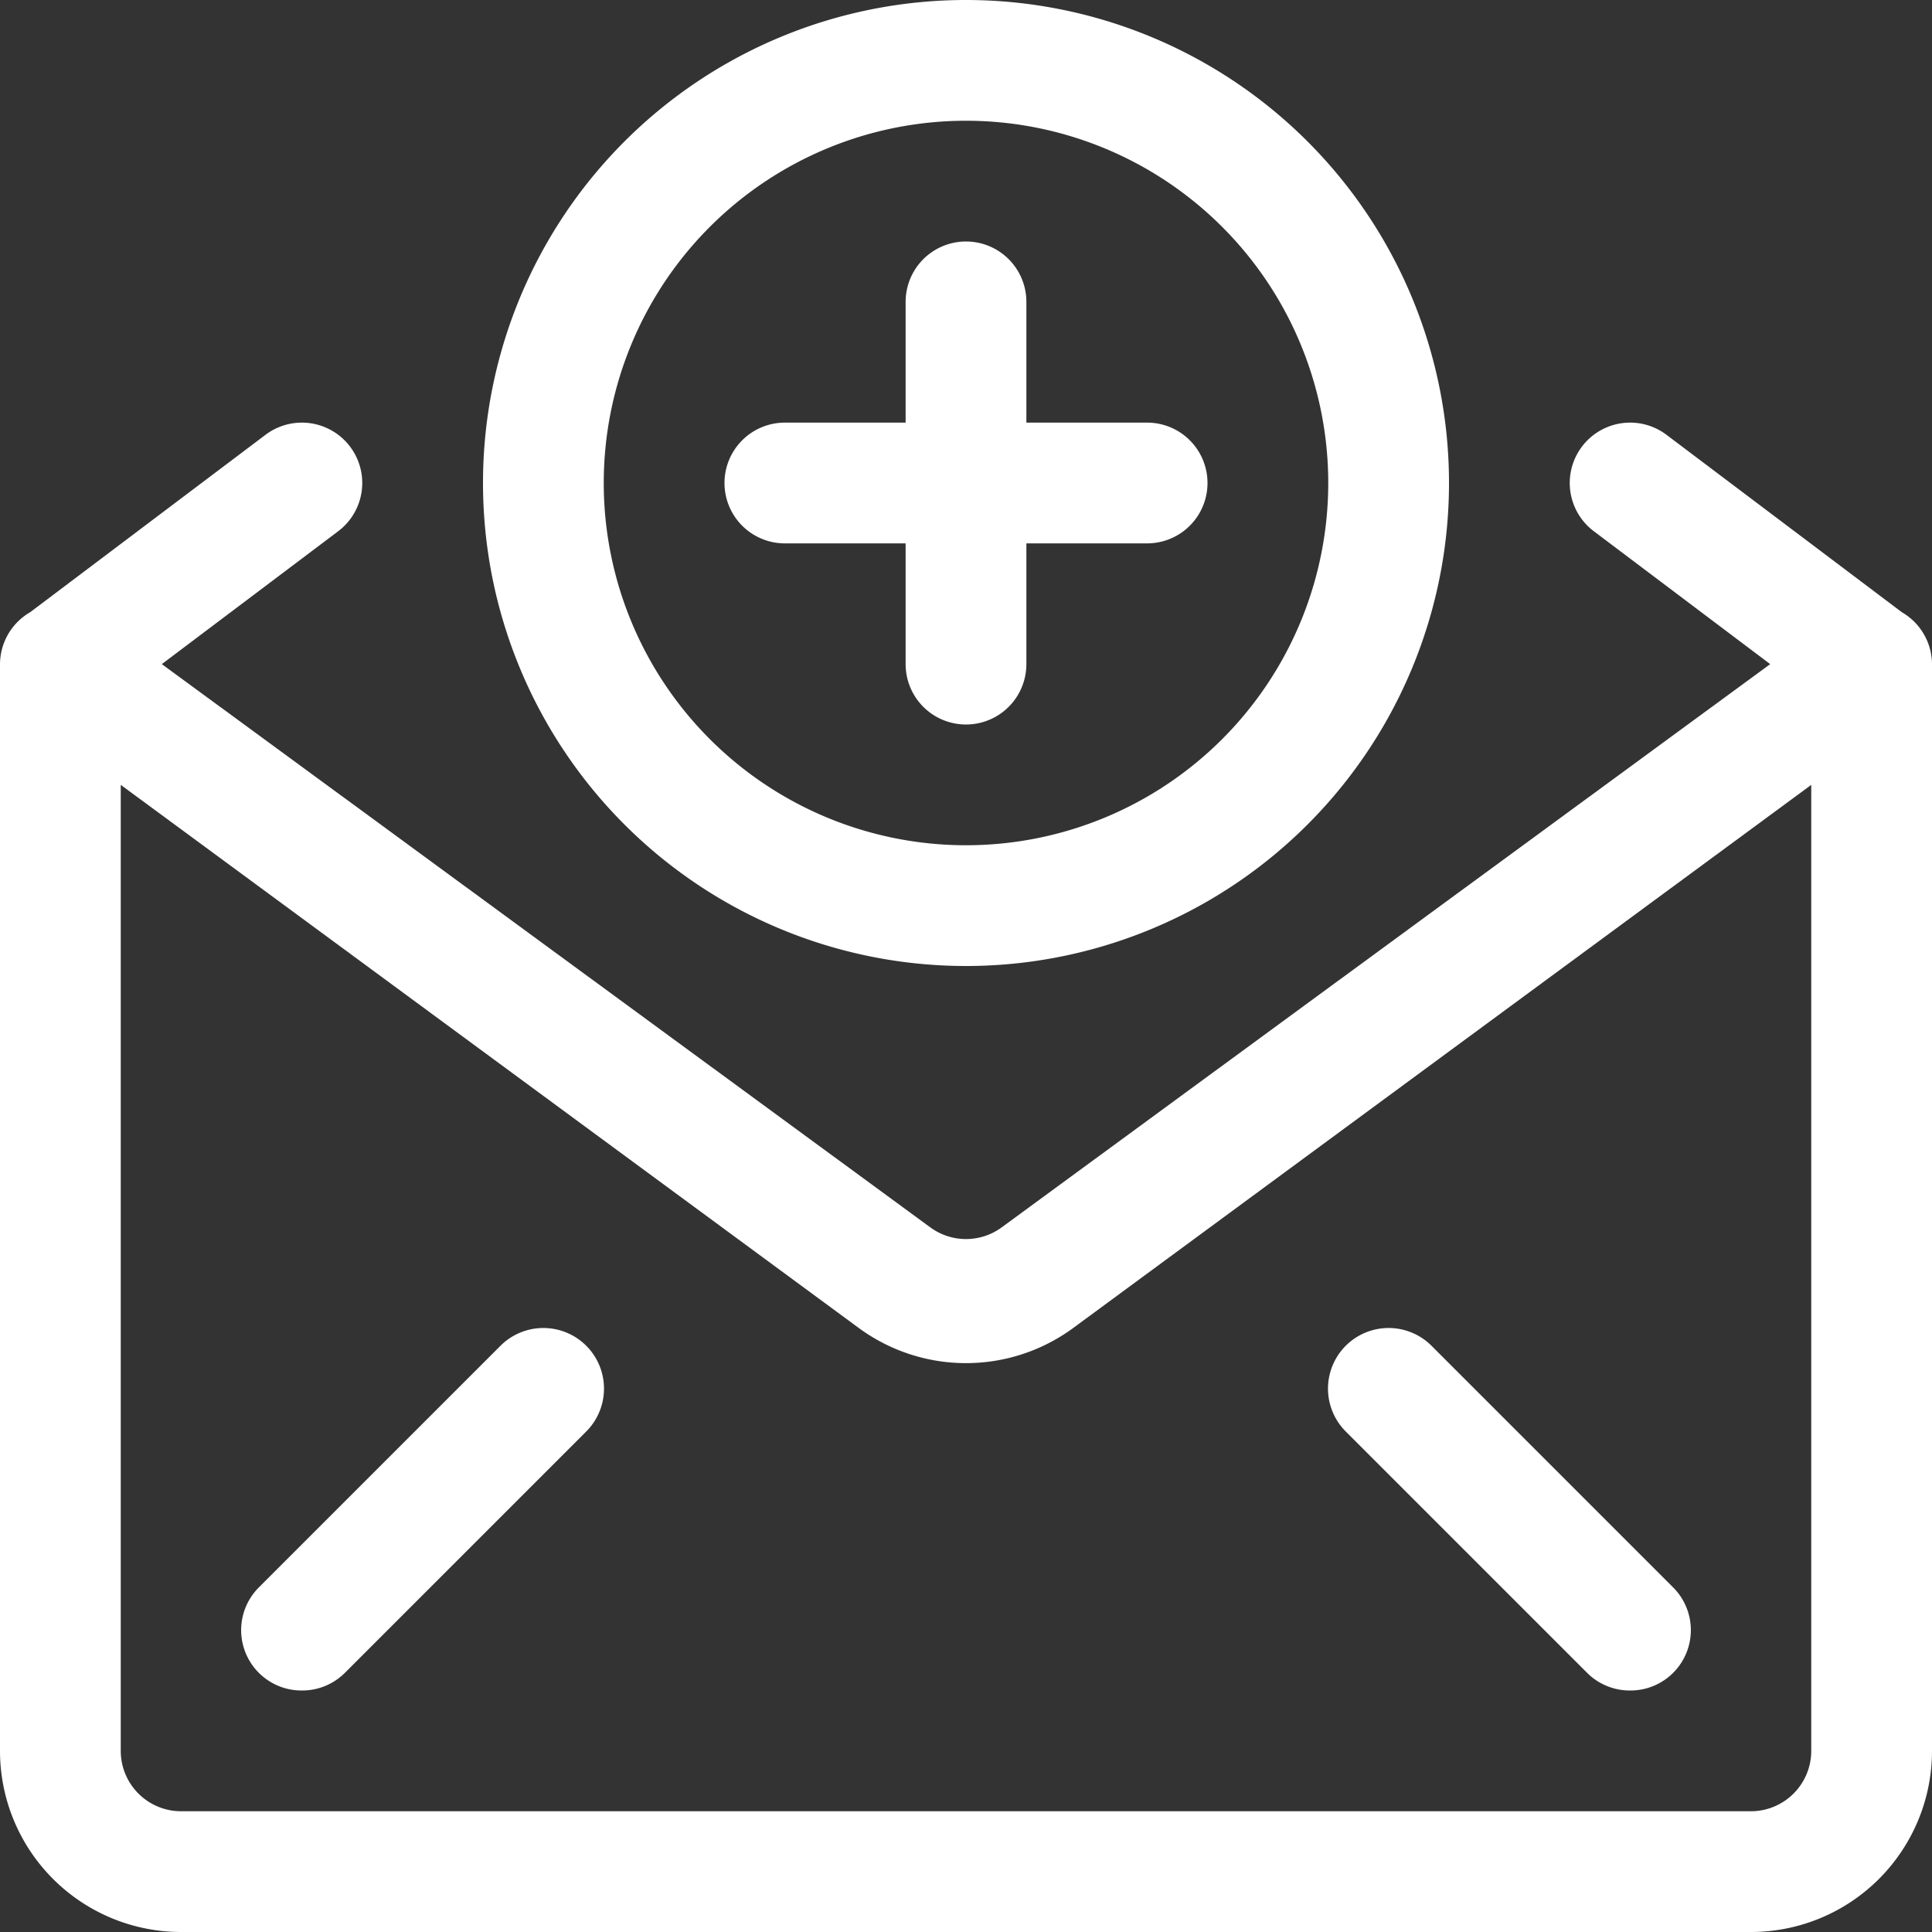 <svg viewBox="0 0 32 32" xmlns="http://www.w3.org/2000/svg" fill="#000000" data-darkreader-inline-fill="" style="--darkreader-inline-fill: #000000;"><rect x="0" y="0" width="32" height="32" fill="#333333" stroke="none"/><g id="SVGRepo_bgCarrier" stroke-width="0"></g><g id="SVGRepo_tracerCarrier" stroke-linecap="round" stroke-linejoin="round"></g><g id="SVGRepo_iconCarrier"> <defs> <style>.cls-1{fill:#ffffff;}.cls-2{fill:#ffffff;}</style><style class="darkreader darkreader--sync" media="screen"></style> </defs> <g data-name="2. Health Message" id="_2._Health_Message"> <path class="cls-1" d="M31.5,10.14,27.6,7.2a1,1,0,0,0-1.2,1.6L29.32,11,16.59,20.33a1,1,0,0,1-1.18,0L2.68,11,5.6,8.8A1,1,0,0,0,4.4,7.2L.5,10.14A1,1,0,0,0,0,11V29a3,3,0,0,0,3,3H29a3,3,0,0,0,3-3V11A1,1,0,0,0,31.5,10.14ZM30,29a1,1,0,0,1-1,1H3a1,1,0,0,1-1-1V13l12.23,9a3,3,0,0,0,3.54,0L30,13Z"></path> <path class="cls-1" d="M5,28a1,1,0,0,1-.71-.29,1,1,0,0,1,0-1.42l4-4a1,1,0,0,1,1.42,1.42l-4,4A1,1,0,0,1,5,28Z"></path> <path class="cls-1" d="M27,28a1,1,0,0,1-.71-.29l-4-4a1,1,0,0,1,1.42-1.42l4,4a1,1,0,0,1,0,1.42A1,1,0,0,1,27,28Z"></path> <path class="cls-1" d="M16,16a8,8,0,1,1,8-8A8,8,0,0,1,16,16ZM16,2a6,6,0,1,0,6,6A6,6,0,0,0,16,2Z"></path> <path class="cls-2" d="M19,7H17V5a1,1,0,0,0-2,0V7H13a1,1,0,0,0,0,2h2v2a1,1,0,0,0,2,0V9h2a1,1,0,0,0,0-2Z"></path> </g> </g></svg>